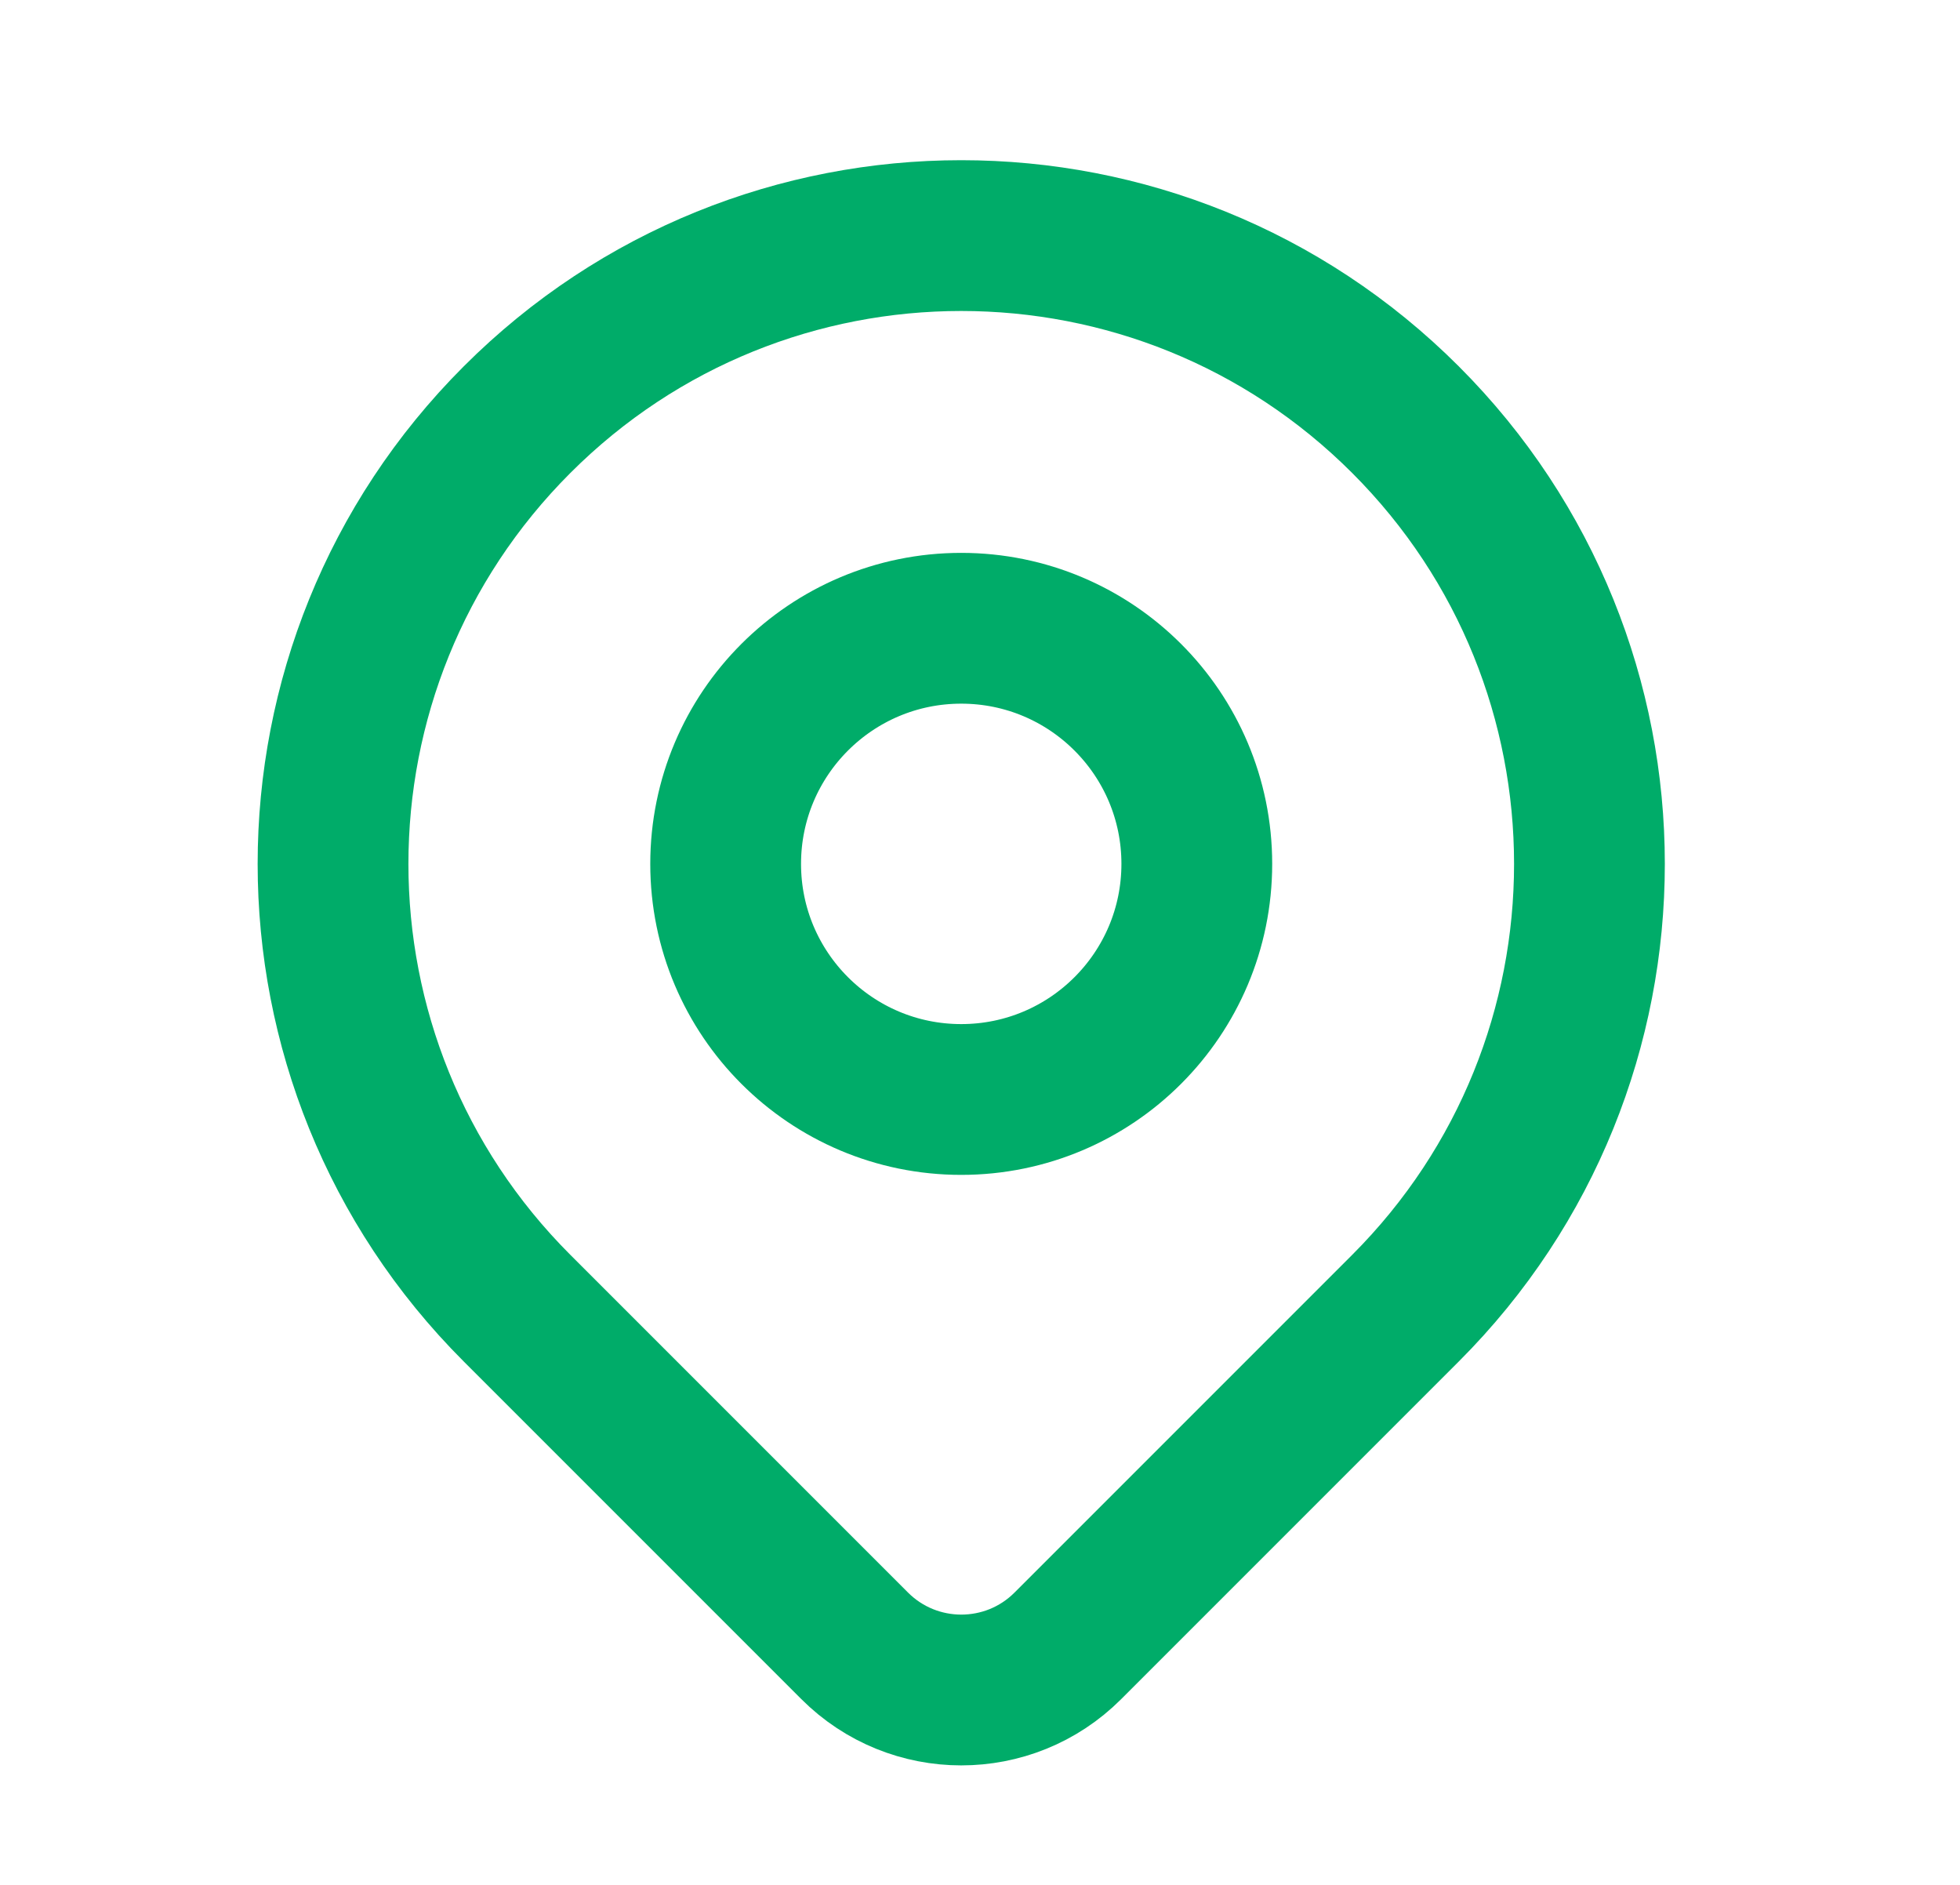 <svg width="26" height="25" viewBox="0 0 26 25" fill="none" xmlns="http://www.w3.org/2000/svg">
<path d="M18.644 17.351C17.654 18.34 15.57 20.425 14.165 21.83C13.384 22.611 12.118 22.61 11.337 21.829C9.956 20.448 7.914 18.406 6.859 17.351C3.604 14.097 3.604 8.82 6.859 5.566C10.113 2.311 15.389 2.311 18.644 5.566C21.898 8.82 21.898 14.097 18.644 17.351Z" stroke="#00AC69" stroke-width="2" stroke-linecap="round" stroke-linejoin="round"/>
<path d="M15.876 11.458C15.876 13.184 14.477 14.583 12.751 14.583C11.025 14.583 9.626 13.184 9.626 11.458C9.626 9.732 11.025 8.333 12.751 8.333C14.477 8.333 15.876 9.732 15.876 11.458Z" stroke="#00AC69" stroke-width="2" stroke-linecap="round" stroke-linejoin="round"/>
</svg>
